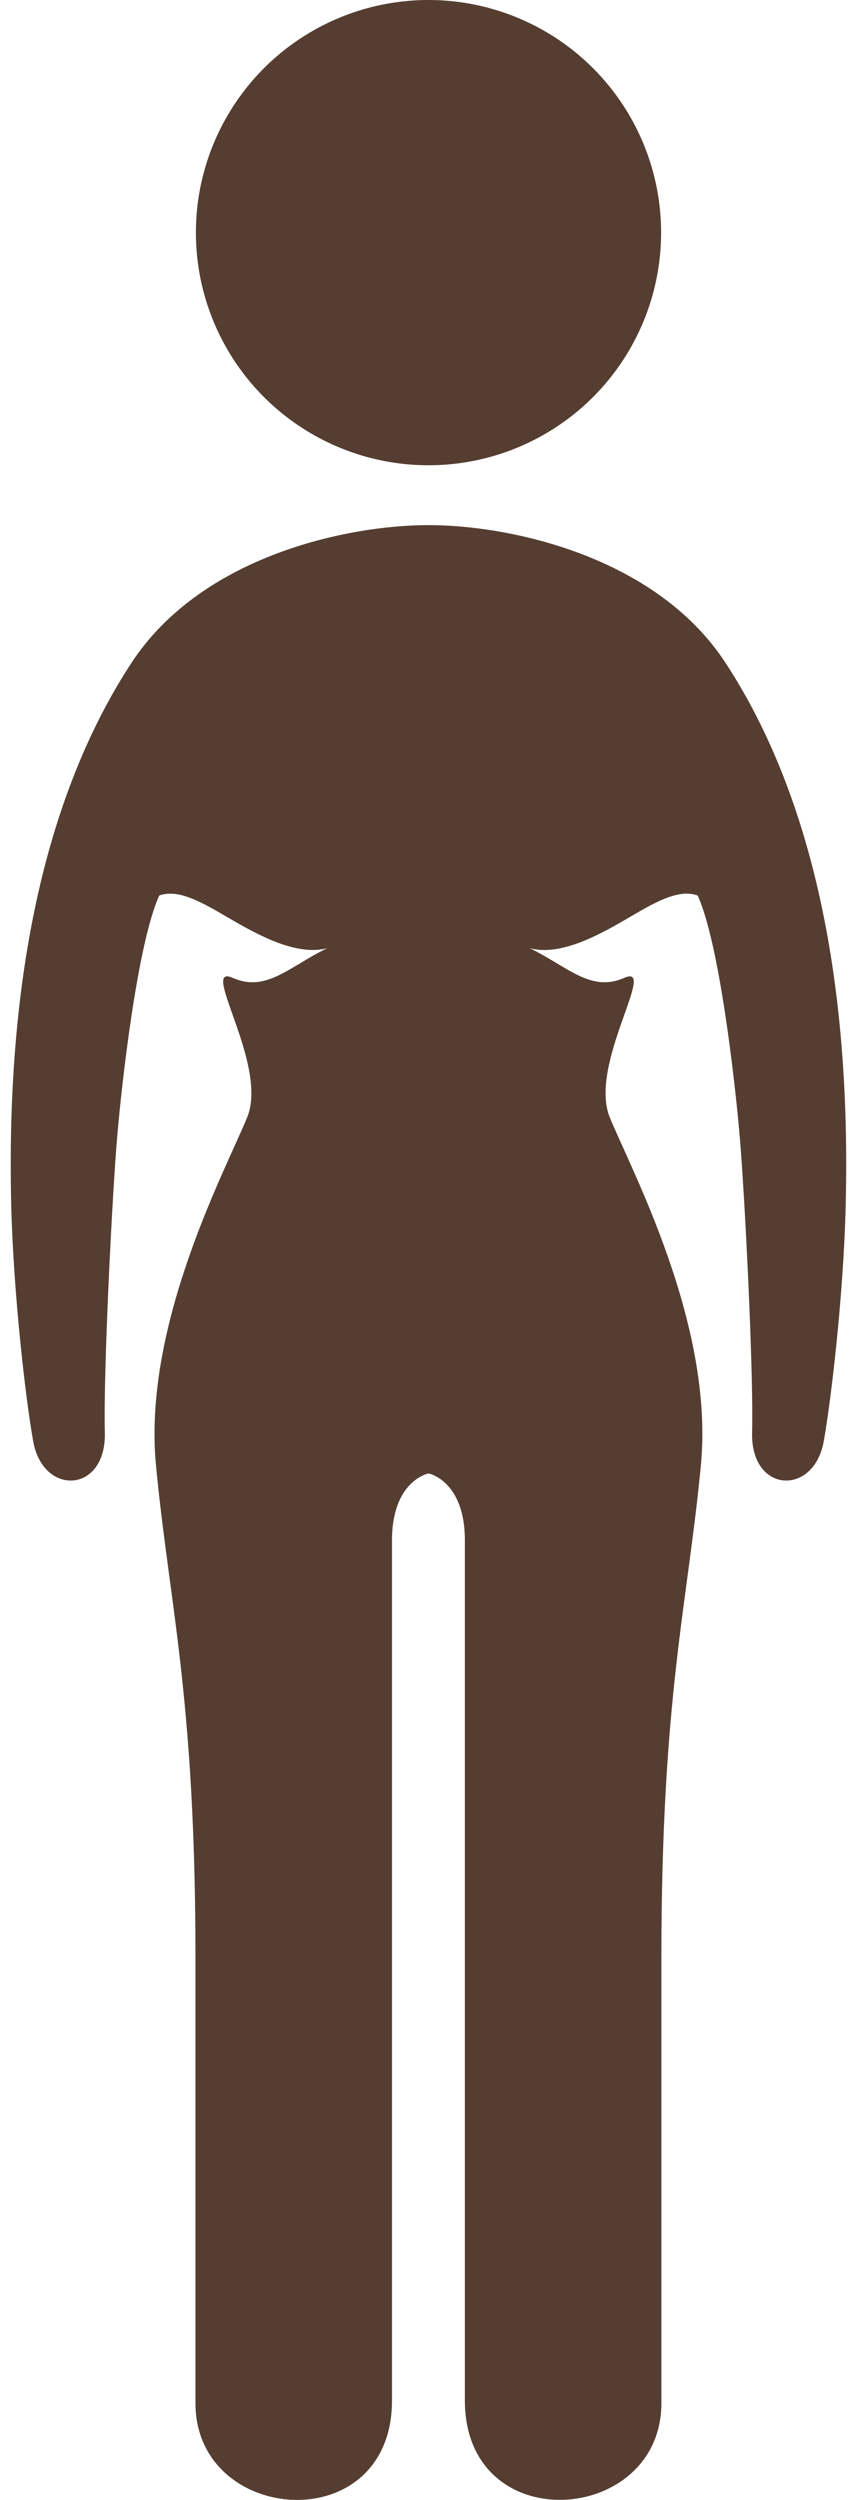 <?xml version="1.0" encoding="utf-8"?>
<!-- Generator: Adobe Illustrator 16.0.0, SVG Export Plug-In . SVG Version: 6.00 Build 0)  -->
<!DOCTYPE svg PUBLIC "-//W3C//DTD SVG 1.1//EN" "http://www.w3.org/Graphics/SVG/1.1/DTD/svg11.dtd">
<svg version="1.1" xmlns="http://www.w3.org/2000/svg" xmlns:xlink="http://www.w3.org/1999/xlink" x="0px" y="0px" width="12px"
	 height="35px" viewBox="0 0 12 35" enable-background="new 0 0 12 35" xml:space="preserve">
<g id="portionsetter_x5F_typeA">
</g>
<g id="portionsetter_x5F_typeB">
</g>
<g id="icons">
	<g>
		<circle fill-rule="evenodd" clip-rule="evenodd" fill="#553E31" cx="6" cy="3.257" r="3.257"/>
		<path fill-rule="evenodd" clip-rule="evenodd" fill="#553E31" d="M5.993,20.631c0,0-0.504,0.104-0.504,0.934s0,10.088,0,12.042
			s-2.752,1.747-2.752,0.041c0-1.707,0-2.548,0-6.226s-0.369-4.958-0.554-6.918C2,18.544,3.157,16.386,3.46,15.646
			c0.304-0.739-0.677-2.163-0.204-1.956c0.473,0.208,0.786-0.152,1.326-0.415c-0.427,0.115-0.969-0.185-1.344-0.402
			c-0.375-0.219-0.73-0.438-1.008-0.335c-0.3,0.657-0.52,2.571-0.588,3.366c-0.069,0.795-0.196,3.297-0.174,4.15
			c0.023,0.854-0.864,0.899-1.003,0.127c-0.103-0.573-0.274-2.032-0.307-3.274C0.063,13.16,0.856,10.784,1.841,9.28
			s3.041-1.928,4.152-1.928h0.014c1.111,0,3.168,0.424,4.152,1.928s1.778,3.88,1.682,7.627c-0.032,1.242-0.204,2.701-0.307,3.274
			c-0.139,0.772-1.026,0.727-1.003-0.127c0.022-0.854-0.104-3.355-0.174-4.15c-0.068-0.795-0.288-2.709-0.588-3.366
			c-0.277-0.104-0.633,0.116-1.008,0.335c-0.375,0.218-0.917,0.518-1.344,0.402c0.54,0.263,0.854,0.623,1.326,0.415
			c0.473-0.207-0.508,1.217-0.204,1.956c0.303,0.739,1.46,2.897,1.276,4.857c-0.185,1.96-0.554,3.24-0.554,6.918s0,4.519,0,6.226
			c0,1.706-2.752,1.913-2.752-0.041s0-11.212,0-12.042s-0.504-0.934-0.504-0.934H5.993z"/>
	</g>
</g>
</svg>
